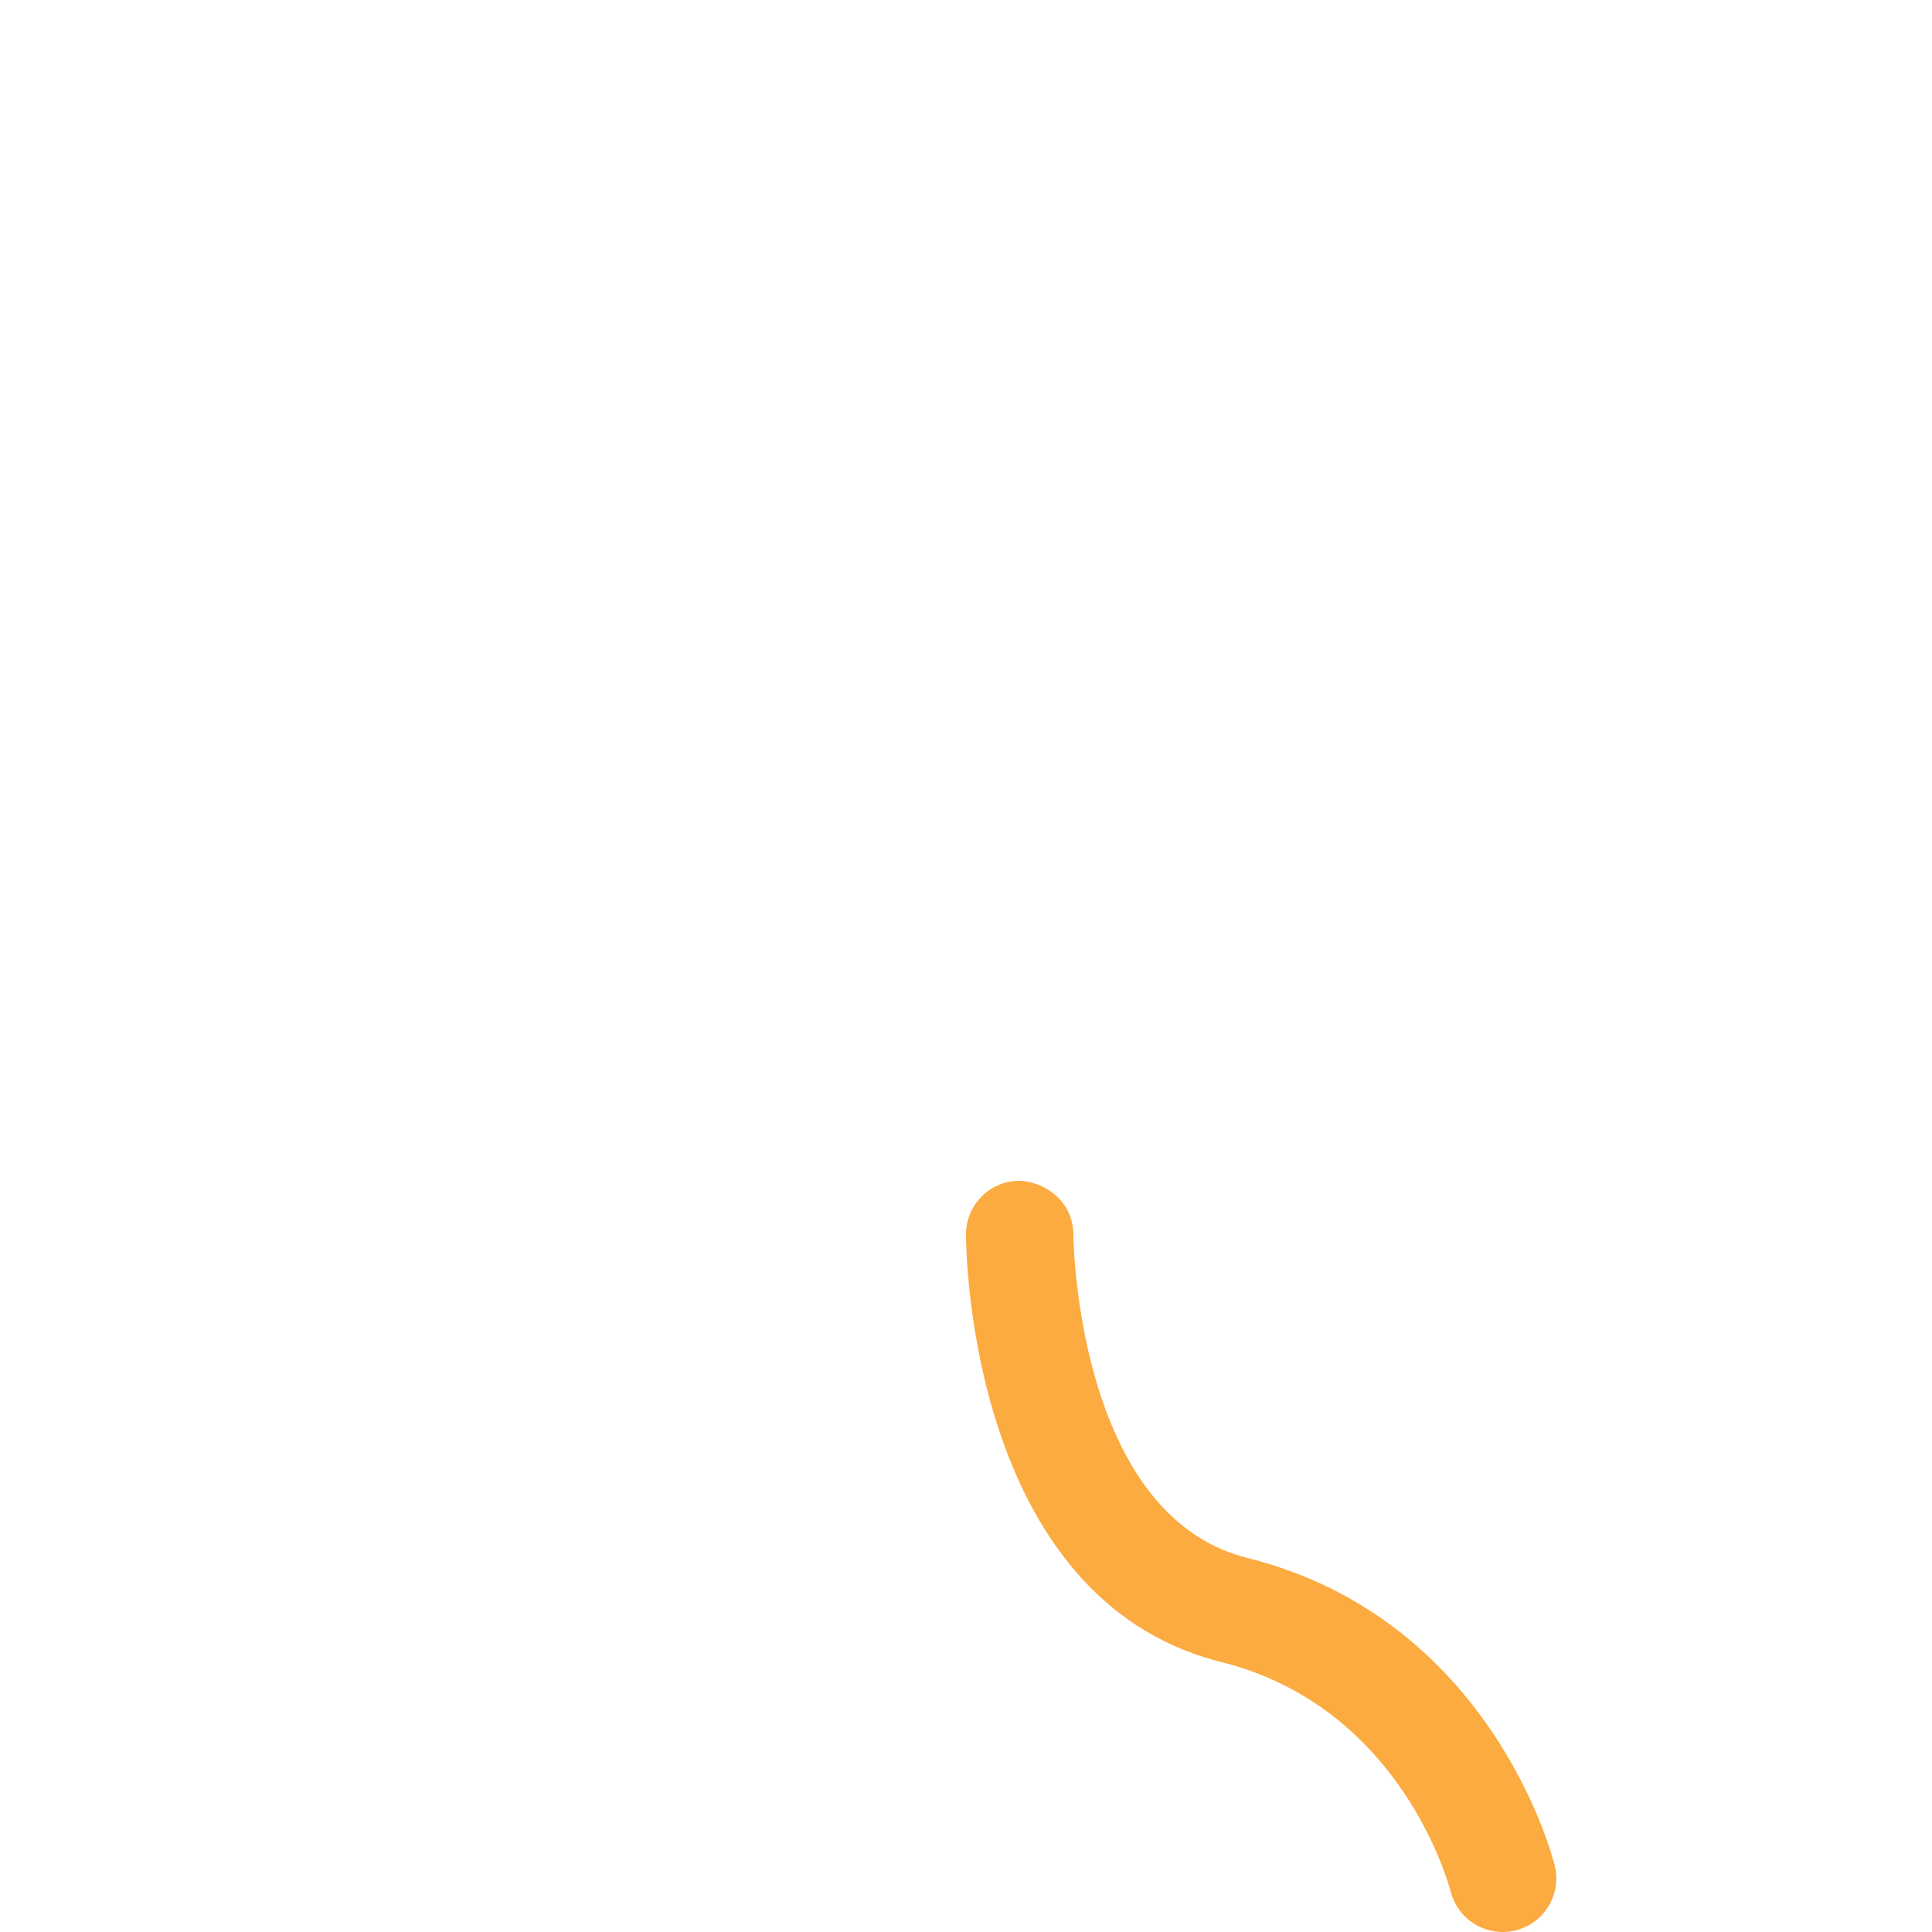 <svg xmlns="http://www.w3.org/2000/svg" viewBox="0 0 36 36">
  <path fill="#FCAB40" d="M27.999 36c-.448 0-.855-.303-.969-.758-.036-.136-.926-3.436-4.273-4.272C18.054 29.794 18 23.277 18 23c0-.552.447-.998.998-.999.554.034 1 .445 1.002.997 0 .053.054 5.234 3.242 6.032 4.53 1.132 5.682 5.54 5.727 5.728.135.535-.191 1.078-.727 1.212-.081.02-.163.03-.243.03z"/>
</svg>
